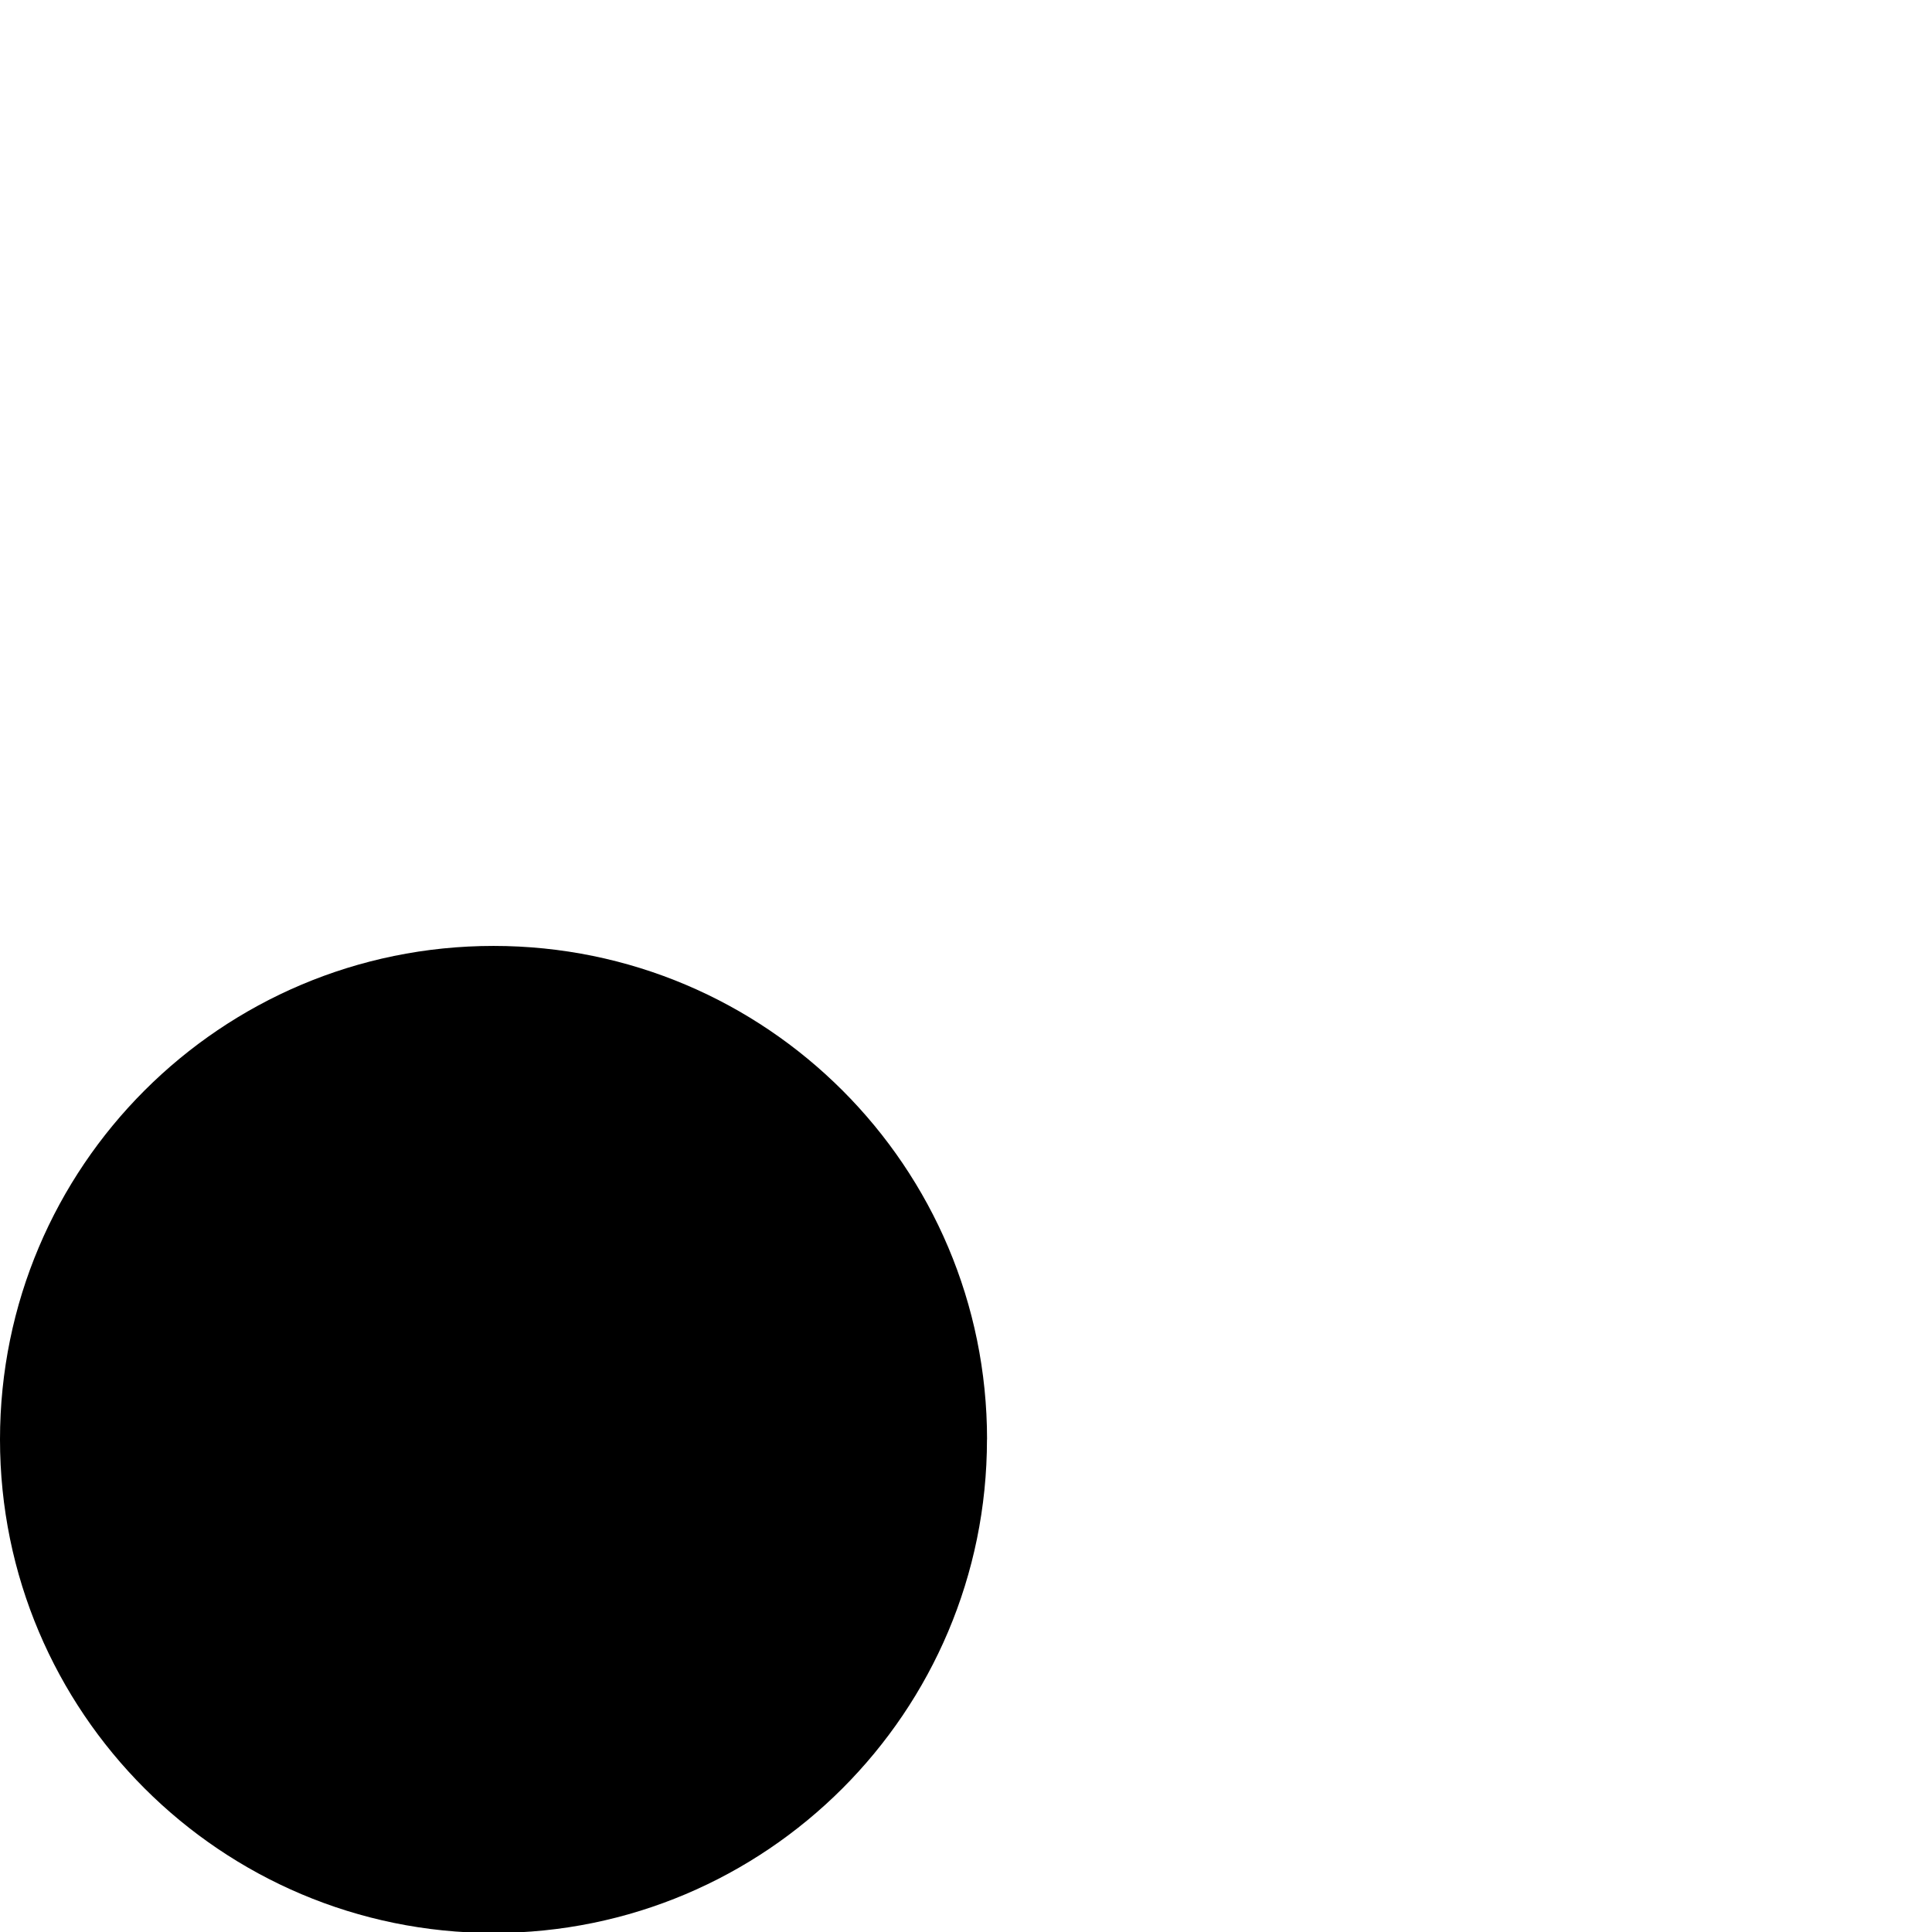 <?xml version="1.0" encoding="UTF-8" standalone="no"?>
<!-- Created with Inkscape (http://www.inkscape.org/) -->

<svg
   xmlns:dc="http://purl.org/dc/elements/1.1/"
   xmlns:cc="http://creativecommons.org/ns#"
   xmlns:rdf="http://www.w3.org/1999/02/22-rdf-syntax-ns#"
   xmlns:svg="http://www.w3.org/2000/svg"
   xmlns="http://www.w3.org/2000/svg"
   xmlns:sodipodi="http://sodipodi.sourceforge.net/DTD/sodipodi-0.dtd"
   xmlns:inkscape="http://www.inkscape.org/namespaces/inkscape"
   width="2.5"
   height="2.5"
   id="svg7016"
   version="1.1"
   inkscape:version="0.48.1 r9760"
   sodipodi:docname="pattern_01.svg">
  <defs
     id="defs7018" />
  <sodipodi:namedview
     id="base"
     pagecolor="#ffffff"
     bordercolor="#666666"
     borderopacity="1.0"
     inkscape:pageopacity="0.0"
     inkscape:pageshadow="2"
     inkscape:zoom="31.866267"
     inkscape:cx="8.924011"
     inkscape:cy="-4.1743546"
     inkscape:document-units="px"
     inkscape:current-layer="layer1"
     showgrid="false"
     fit-margin-top="0"
     fit-margin-left="0"
     fit-margin-right="0"
     fit-margin-bottom="0"
     inkscape:window-width="1020"
     inkscape:window-height="742"
     inkscape:window-x="0"
     inkscape:window-y="22"
     inkscape:window-maximized="0" />
  <g
     inkscape:label="Calque 1"
     inkscape:groupmode="layer"
     id="layer1"
     transform="translate(0,-1049.862)">
    <path
       transform="matrix(0.102,0,0,0.102,0,1051.085)"
       sodipodi:type="arc"
       style="color:#000000;fill:#000000;stroke:none;stroke-width:0.1;marker:none;visibility:visible;display:inline;overflow:visible;enable-background:accumulate"
       id="path7024-2"
       sodipodi:cx="6.2605391"
       sodipodi:cy="6.2708421"
       sodipodi:rx="6.2605391"
       sodipodi:ry="6.2605391"
       d="m 12.521,6.271 c 0,3.458 -2.803,6.261 -6.261,6.261 C 2.803,12.531 0,9.728 0,6.271 0,2.813 2.803,0.01 6.261,0.01 c 3.458,0 6.261,2.803 6.261,6.261 z" />
  </g>
</svg>

